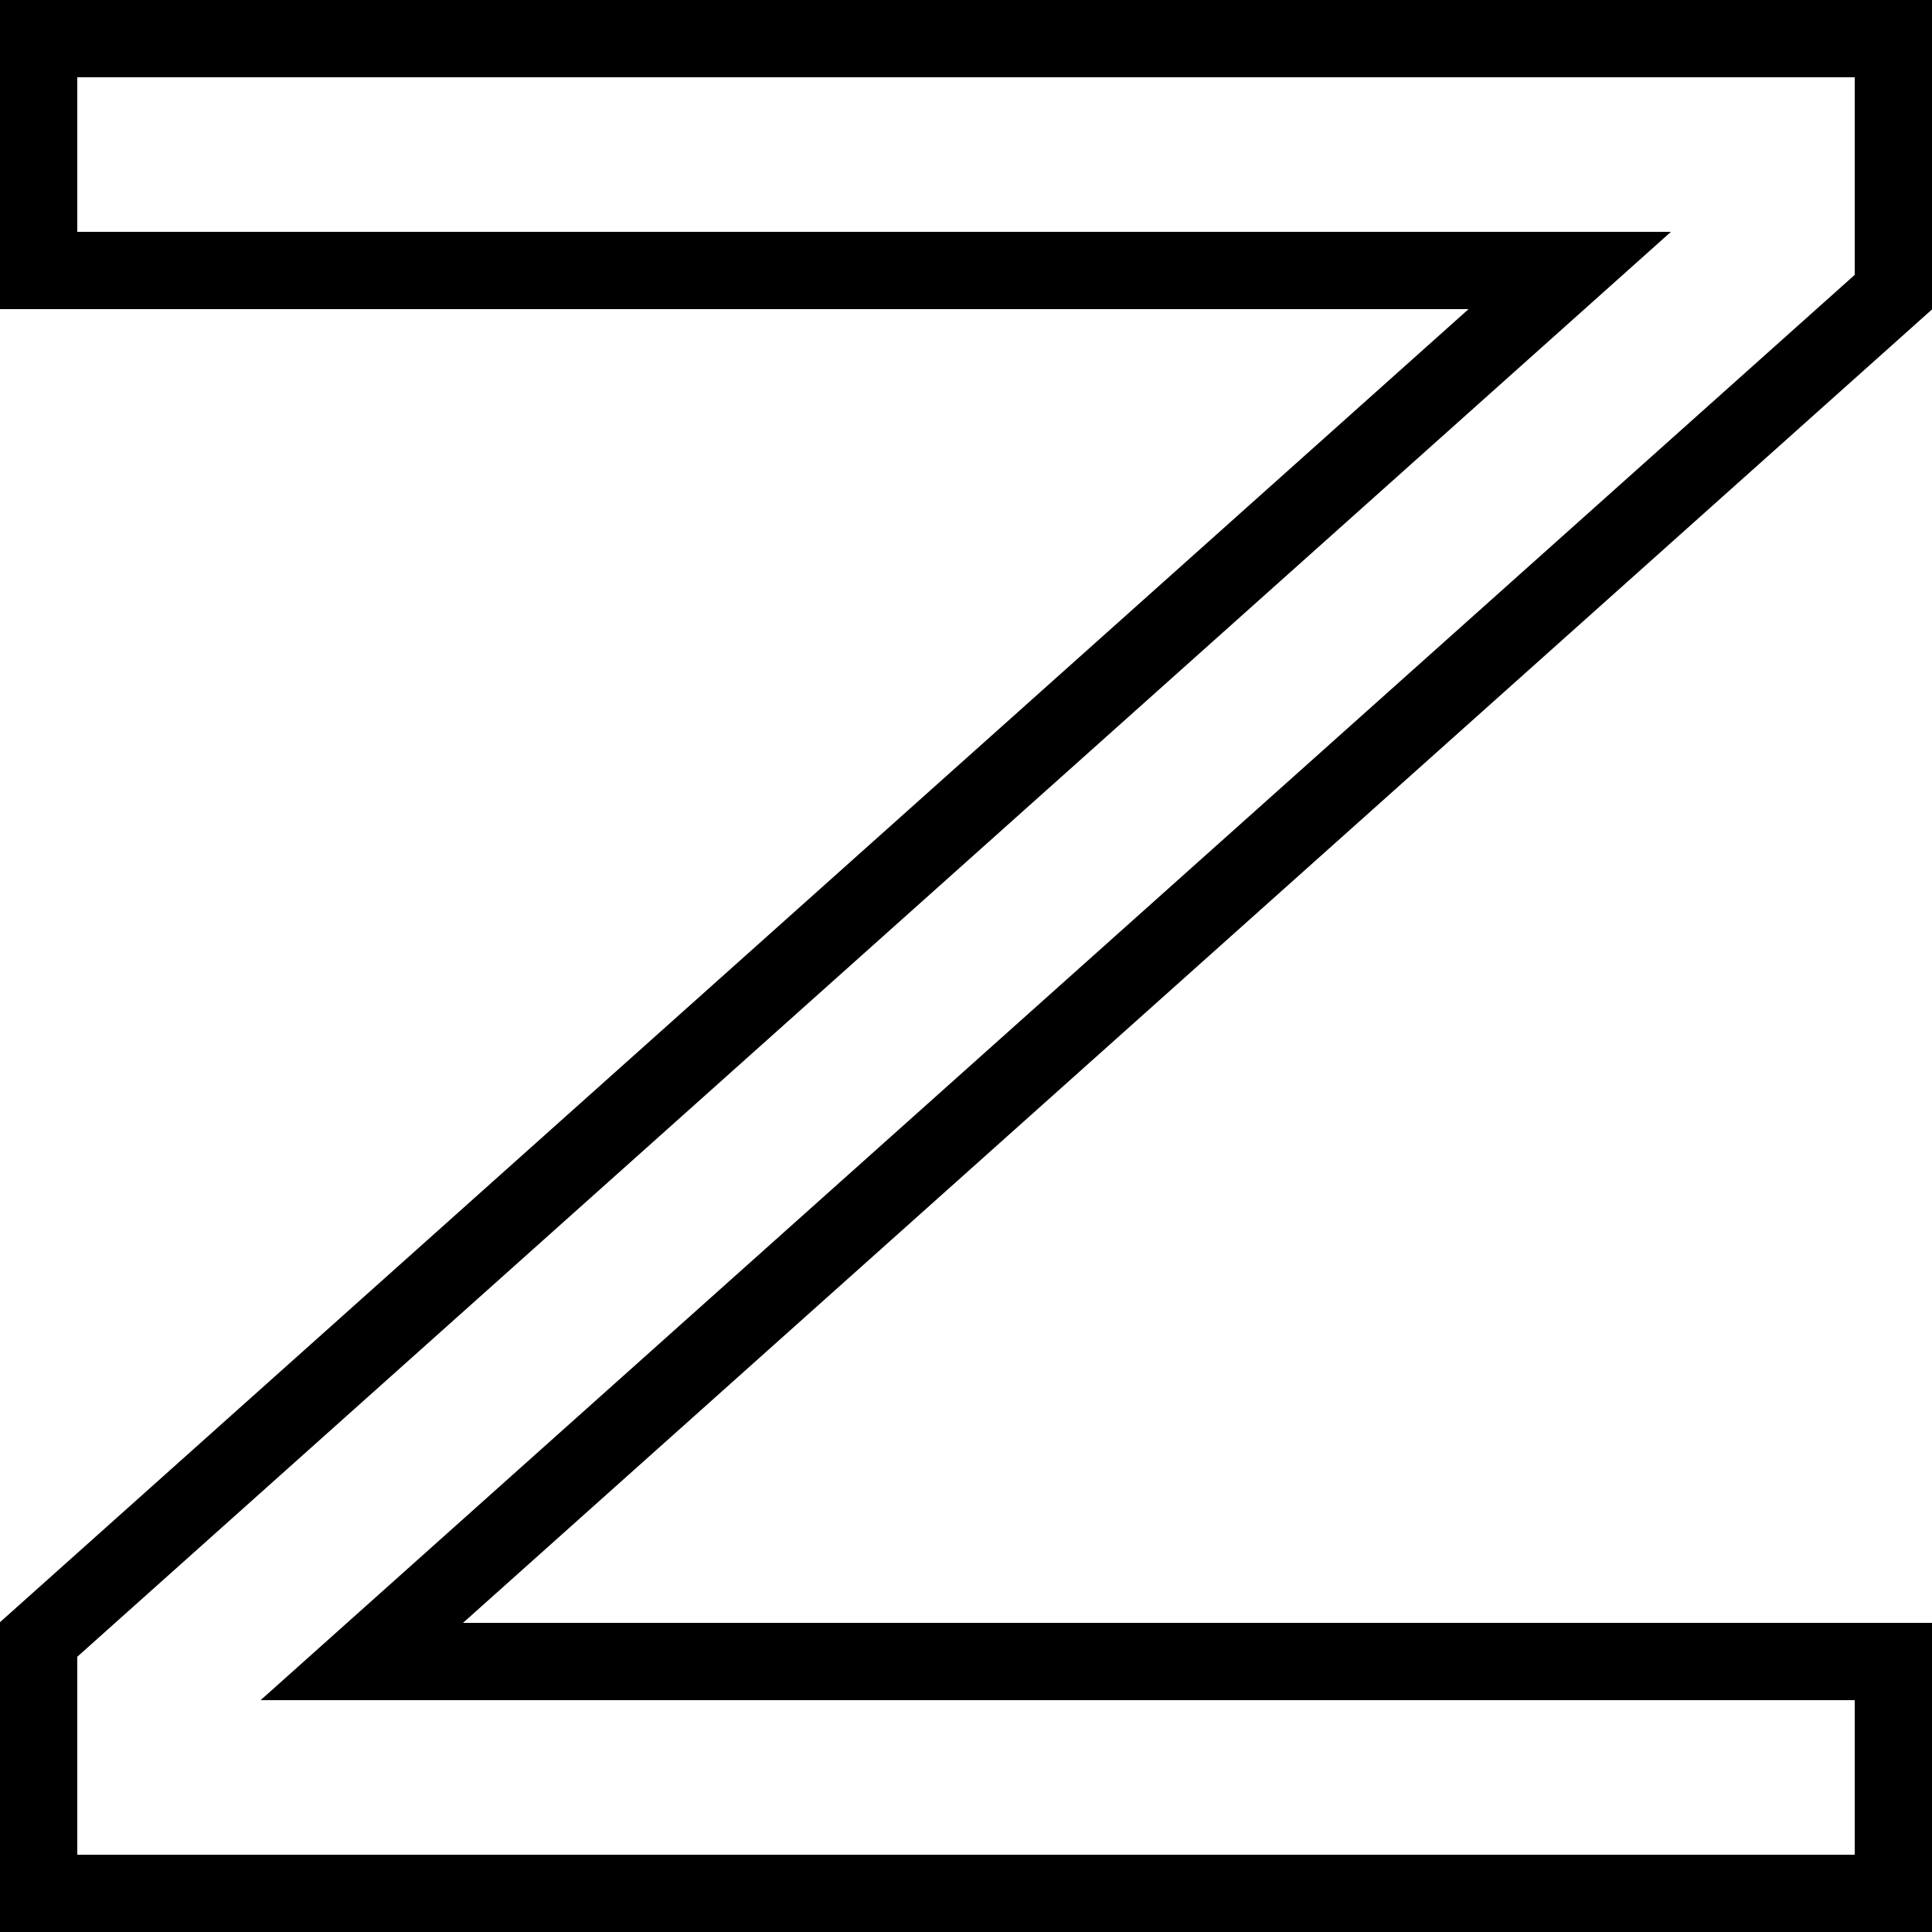 <?xml version="1.0" encoding="UTF-8" standalone="no"?>
<!-- Created with Inkscape (http://www.inkscape.org/) -->

<svg
   xmlns:dc="http://purl.org/dc/elements/1.1/"
   xmlns:cc="http://creativecommons.org/ns#"
   xmlns:rdf="http://www.w3.org/1999/02/22-rdf-syntax-ns#"
   xmlns:svg="http://www.w3.org/2000/svg"
   xmlns="http://www.w3.org/2000/svg"
   xmlns:sodipodi="http://sodipodi.sourceforge.net/DTD/sodipodi-0.dtd"
   xmlns:inkscape="http://www.inkscape.org/namespaces/inkscape"
   width="500"
   height="500"
   viewBox="0 0 500 500"
   id="svg8697"
   version="1.1"
   inkscape:version="0.91 r13725"
   sodipodi:docname="Z.svg">
  <defs
     id="defs8699">
    <clipPath
       clipPathUnits="userSpaceOnUse"
       id="clipPath4138">
      <rect
         style="fill:none;stroke:#000000;stroke-width:1;stroke-linecap:square;stroke-linejoin:miter;stroke-miterlimit:4;stroke-dasharray:none;stroke-opacity:1"
         id="rect4140"
         width="500"
         height="500"
         x="552.362"
         y="-500.04"
         transform="matrix(0,1,-1,0,0,0)" />
    </clipPath>
    <clipPath
       id="clipPath4137"
       clipPathUnits="userSpaceOnUse">
      <rect
         y="552.362"
         x="0"
         height="500"
         width="500"
         id="rect4139"
         style="fill:none;stroke:#000000;stroke-width:1;stroke-linecap:square;stroke-linejoin:miter;stroke-miterlimit:4;stroke-dasharray:none;stroke-opacity:1" />
    </clipPath>
    <clipPath
       id="clipPath4193"
       clipPathUnits="userSpaceOnUse">
      <rect
         y="2.2617187e-005"
         x="0"
         height="500"
         width="500"
         id="rect4195"
         style="fill:none;fill-opacity:1;stroke:#000000;stroke-width:1;stroke-linecap:square;stroke-linejoin:miter;stroke-miterlimit:4;stroke-dasharray:none;stroke-opacity:1" />
    </clipPath>
  </defs>
  <sodipodi:namedview
     id="base"
     pagecolor="#ffffff"
     bordercolor="#666666"
     borderopacity="1.0"
     inkscape:pageopacity="0.0"
     inkscape:pageshadow="2"
     inkscape:zoom="0.98994949"
     inkscape:cx="-1.2671856"
     inkscape:cy="356.28113"
     inkscape:document-units="px"
     inkscape:current-layer="layer1"
     showgrid="true"
     units="px"
     inkscape:window-width="1854"
     inkscape:window-height="1177"
     inkscape:window-x="1978"
     inkscape:window-y="-8"
     inkscape:window-maximized="1">
    <inkscape:grid
       type="xygrid"
       id="grid9254" />
  </sodipodi:namedview>
  <g
     inkscape:label="レイヤー 1"
     inkscape:groupmode="layer"
     id="layer1"
     transform="translate(0,-552.362)">
    <g
       id="layer1-6"
       inkscape:label="レイヤー 1"
       transform="matrix(0,1,-1,0,1052.362,552.362)">
      <path
         clip-path="url(#clipPath4193)"
         id="rect4138"
         transform="translate(0,552.362)"
         d="M 54.988,-13.061 29.197,10 10,10 10,490 70,490 70,93.748 430.176,496.58 437.535,490 490,490 490,10 430,10 430,406.367 54.988,-13.061 Z"
         style="fill:none;fill-opacity:1;stroke:#000000;stroke-width:20;stroke-linecap:square;stroke-linejoin:miter;stroke-miterlimit:4;stroke-dasharray:none;stroke-opacity:1"
         inkscape:connector-curvature="0" />
      <path
         sodipodi:nodetypes="cc"
         inkscape:connector-curvature="0"
         id="path4174"
         d="m 10,562.362 60,0"
         style="fill:none;fill-rule:evenodd;stroke:#000000;stroke-width:20;stroke-linecap:square;stroke-linejoin:miter;stroke-miterlimit:4;stroke-dasharray:none;stroke-opacity:1" />
      <path
         sodipodi:nodetypes="cc"
         inkscape:connector-curvature="0"
         id="path4174-6"
         d="m 430,1042.362 60,0"
         style="fill:none;fill-rule:evenodd;stroke:#000000;stroke-width:20;stroke-linecap:square;stroke-linejoin:miter;stroke-miterlimit:4;stroke-dasharray:none;stroke-opacity:1" />
    </g>
  </g>
</svg>
